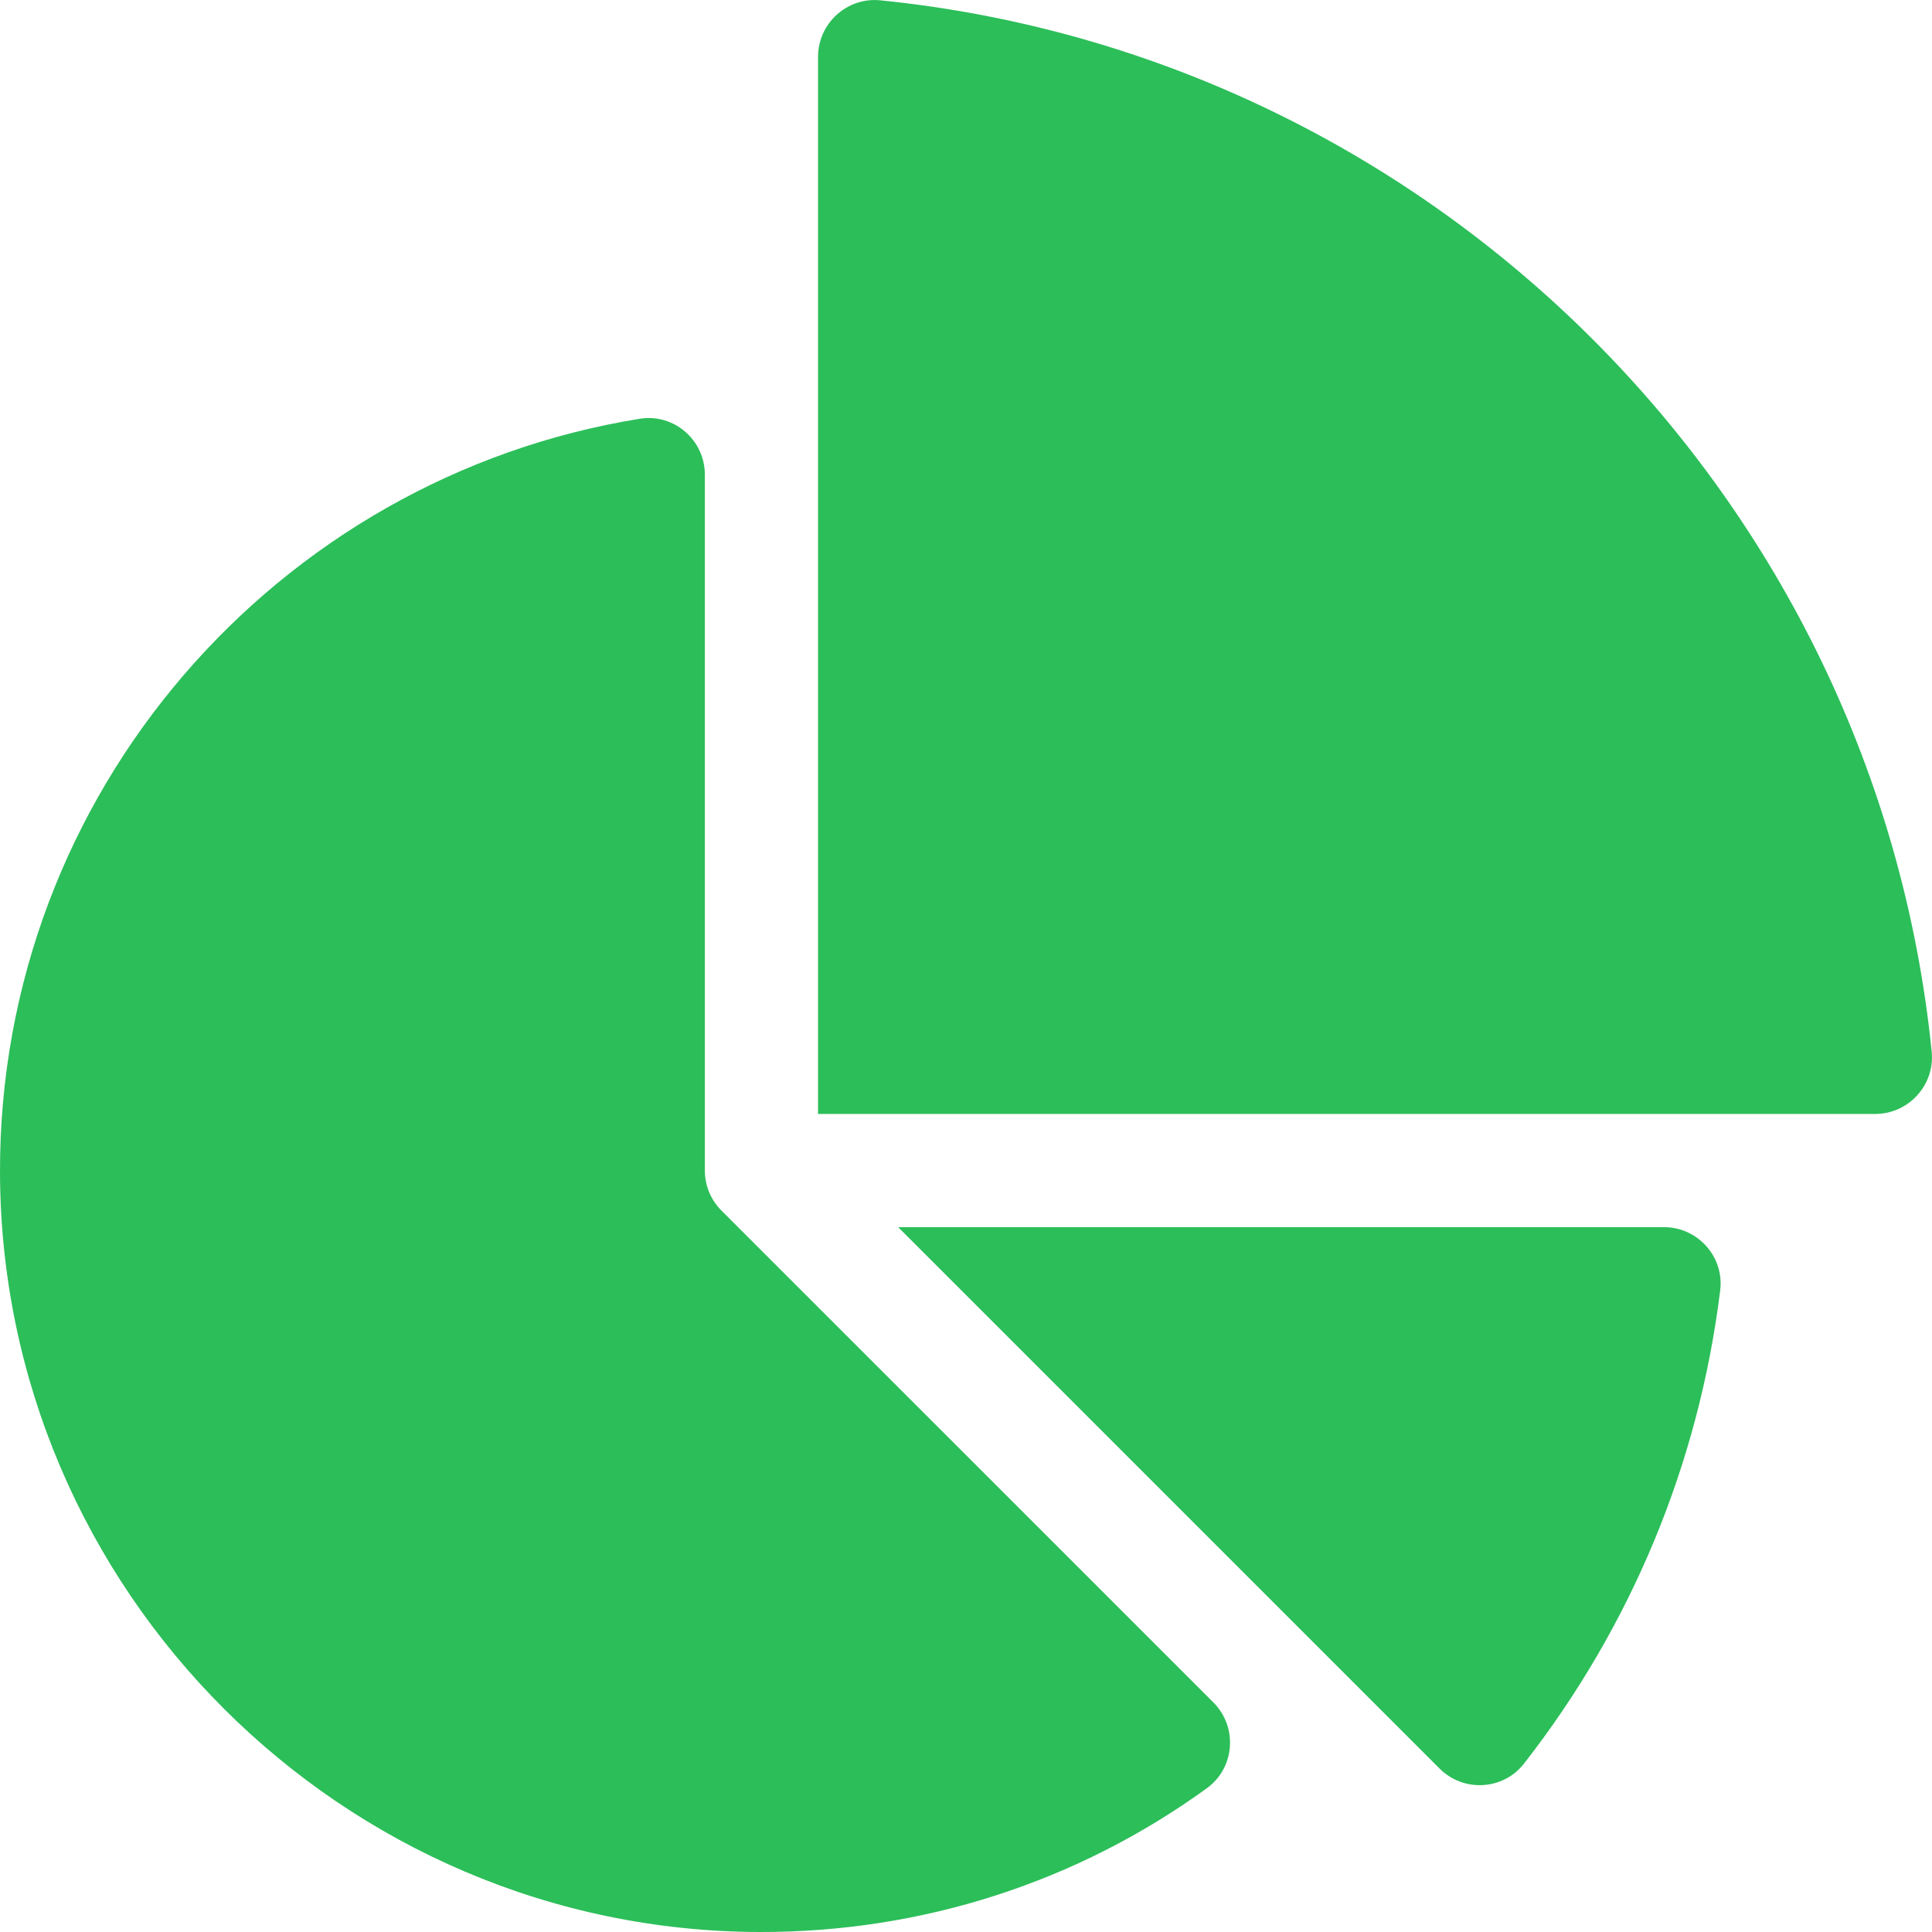 <svg width="24" height="24" viewBox="0 0 24 24" fill="none" xmlns="http://www.w3.org/2000/svg">
<g clip-path="url(#clip0_3964_9126)">
<path d="M20.67 15.244H11.157L17.882 21.969C18.18 22.267 18.672 22.24 18.931 21.909C20.266 20.199 21.104 18.179 21.369 16.028C21.42 15.611 21.09 15.244 20.67 15.244Z" fill="#2CBE59"/>
<path d="M8.962 15.038C8.83 14.906 8.756 14.727 8.756 14.541V5.897C8.756 5.466 8.372 5.133 7.947 5.202C3.438 5.93 -0.014 9.856 4.338e-05 14.569C0.016 19.754 4.25 23.987 9.435 24C11.457 24.005 13.385 23.379 14.992 22.214C15.341 21.961 15.378 21.454 15.074 21.149L8.962 15.038Z" fill="#2CBE59"/>
<path d="M23.996 13.063C23.301 6.185 17.815 0.699 10.937 0.004C10.522 -0.038 10.162 0.29 10.162 0.707V13.838H23.293C23.71 13.838 24.038 13.478 23.996 13.063Z" fill="#2CBE59"/>
</g>
<defs>
<clipPath id="clip0_3964_9126">
<rect width="24" height="24" fill="white"/>
</clipPath>
</defs>
</svg>
